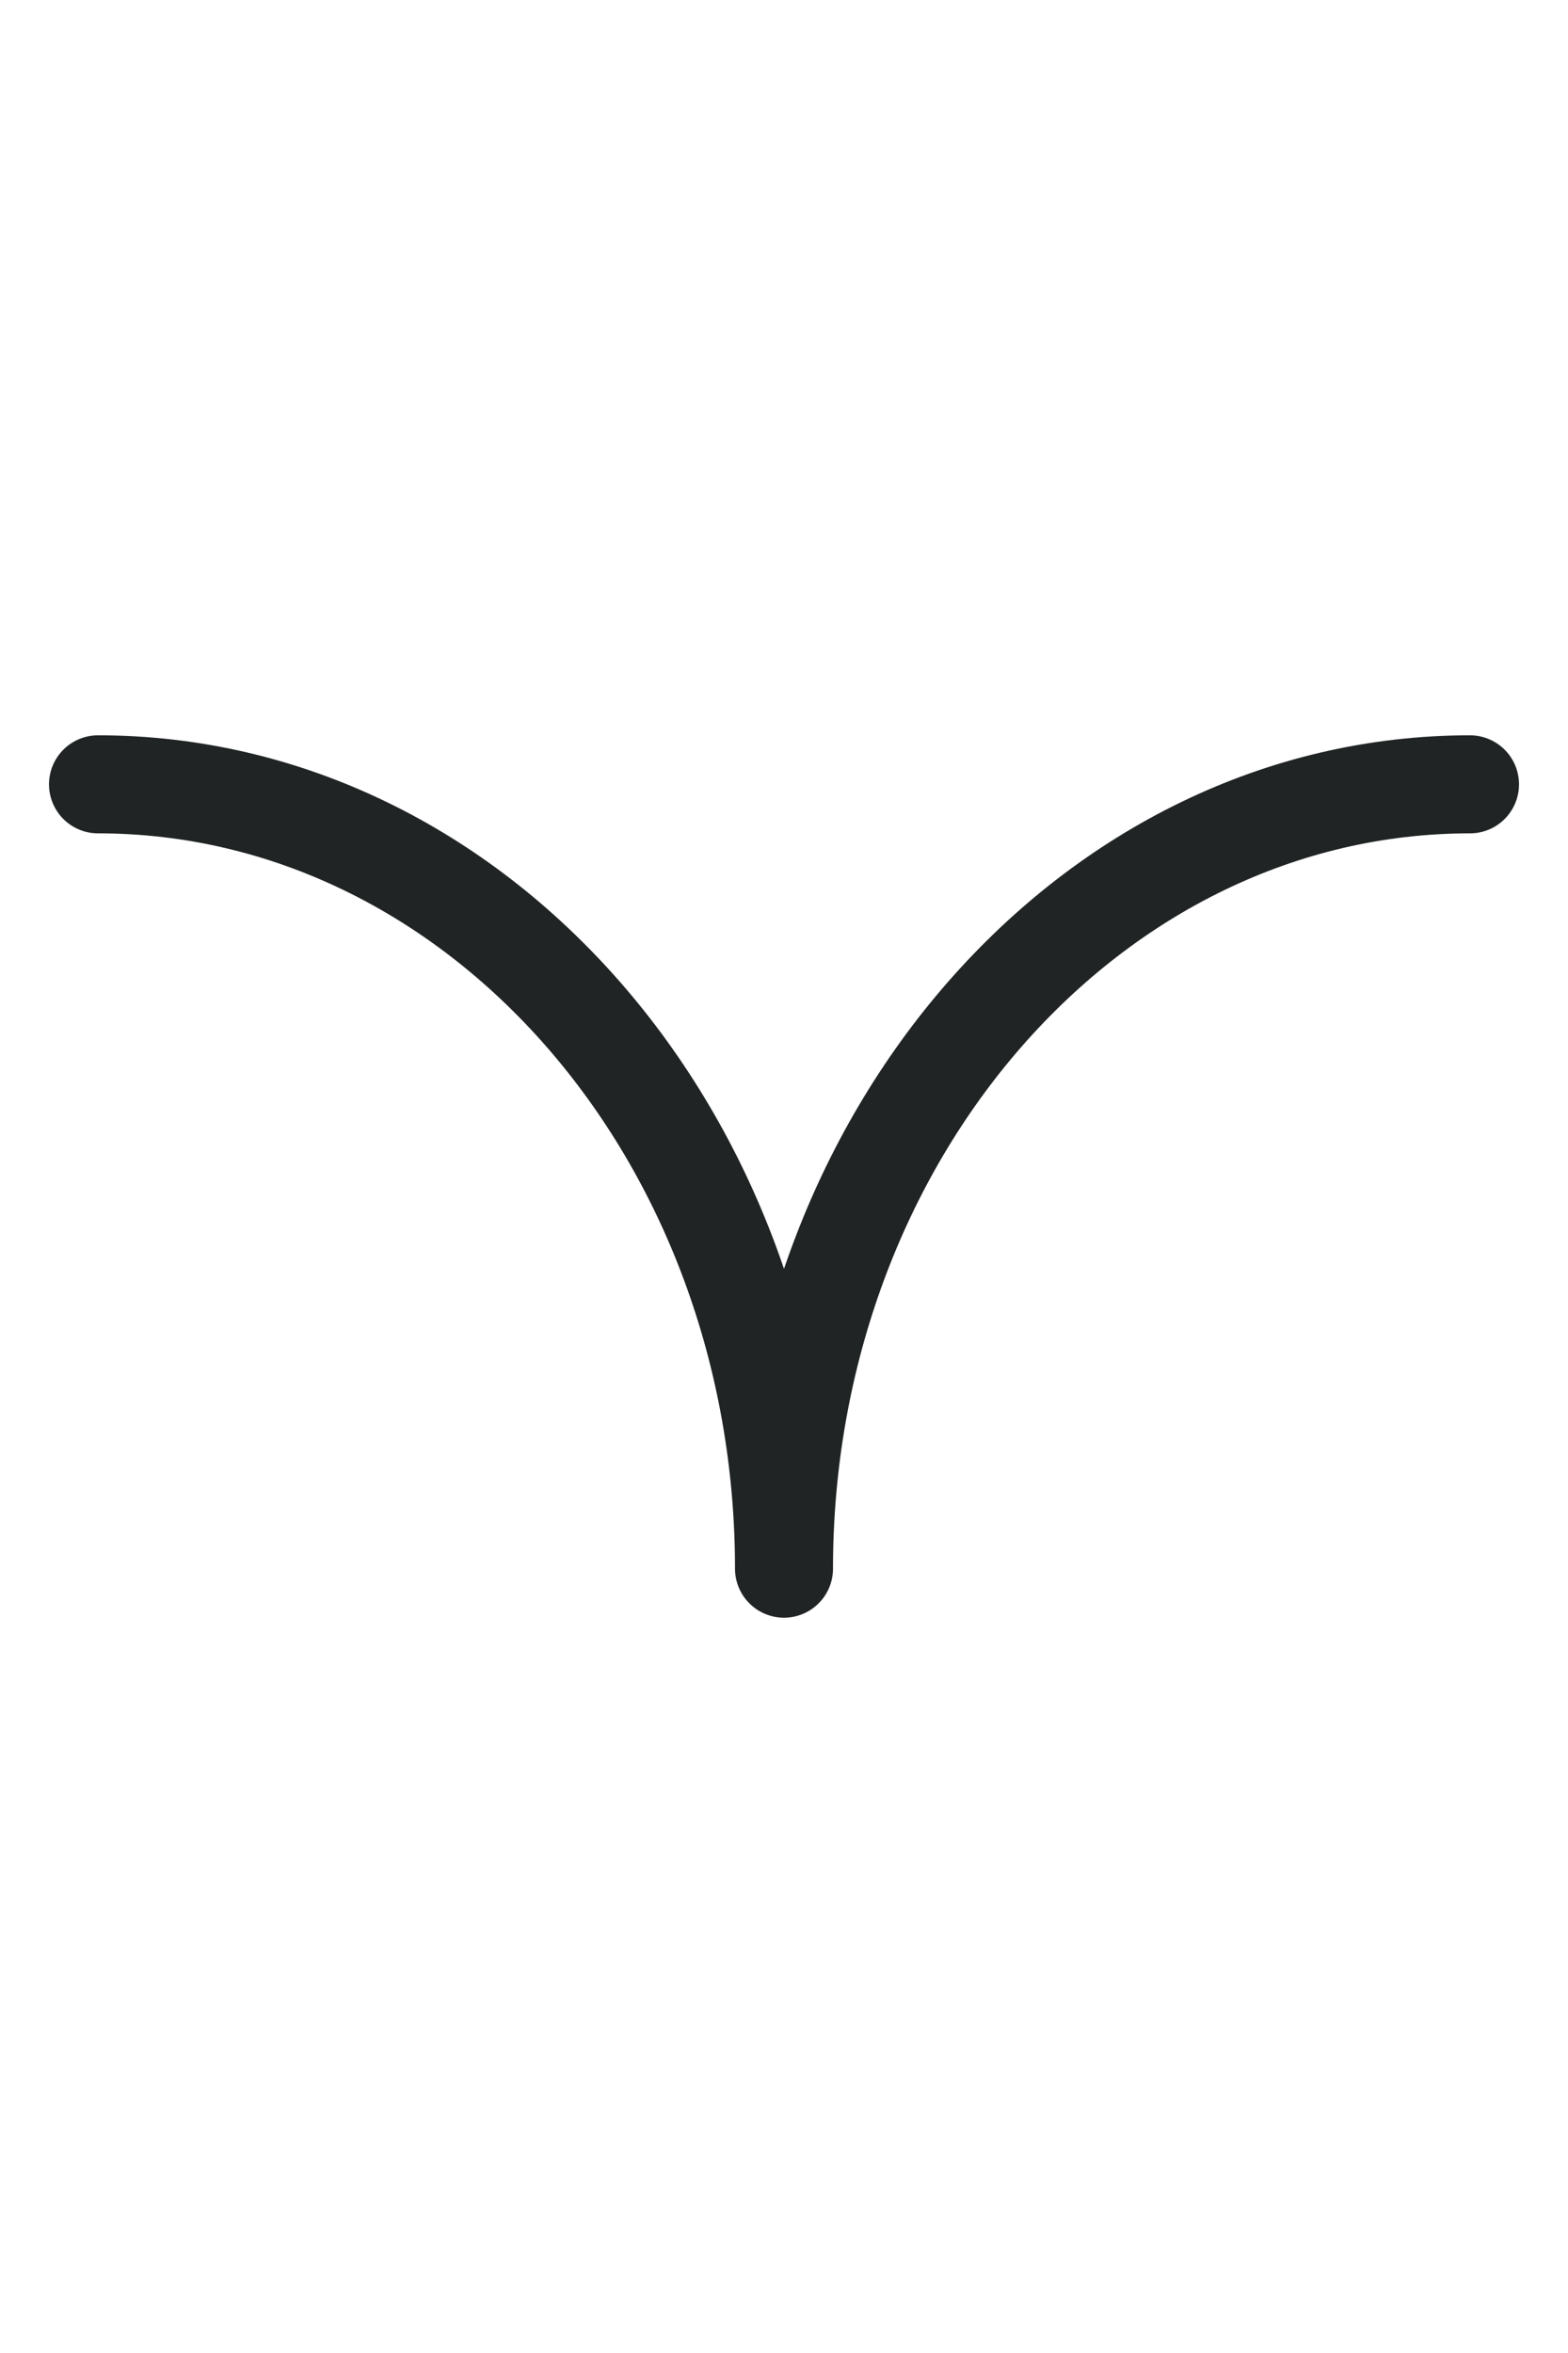 <svg width="16" height="24" viewBox="0 0 16 24" fill="none" xmlns="http://www.w3.org/2000/svg">
<path d="M1 8C4.865 8 8 11.582 8 16C8 11.582 11.135 8 15 8" stroke="#212424" stroke-miterlimit="10" stroke-linecap="round" stroke-linejoin="round"/>
</svg>
